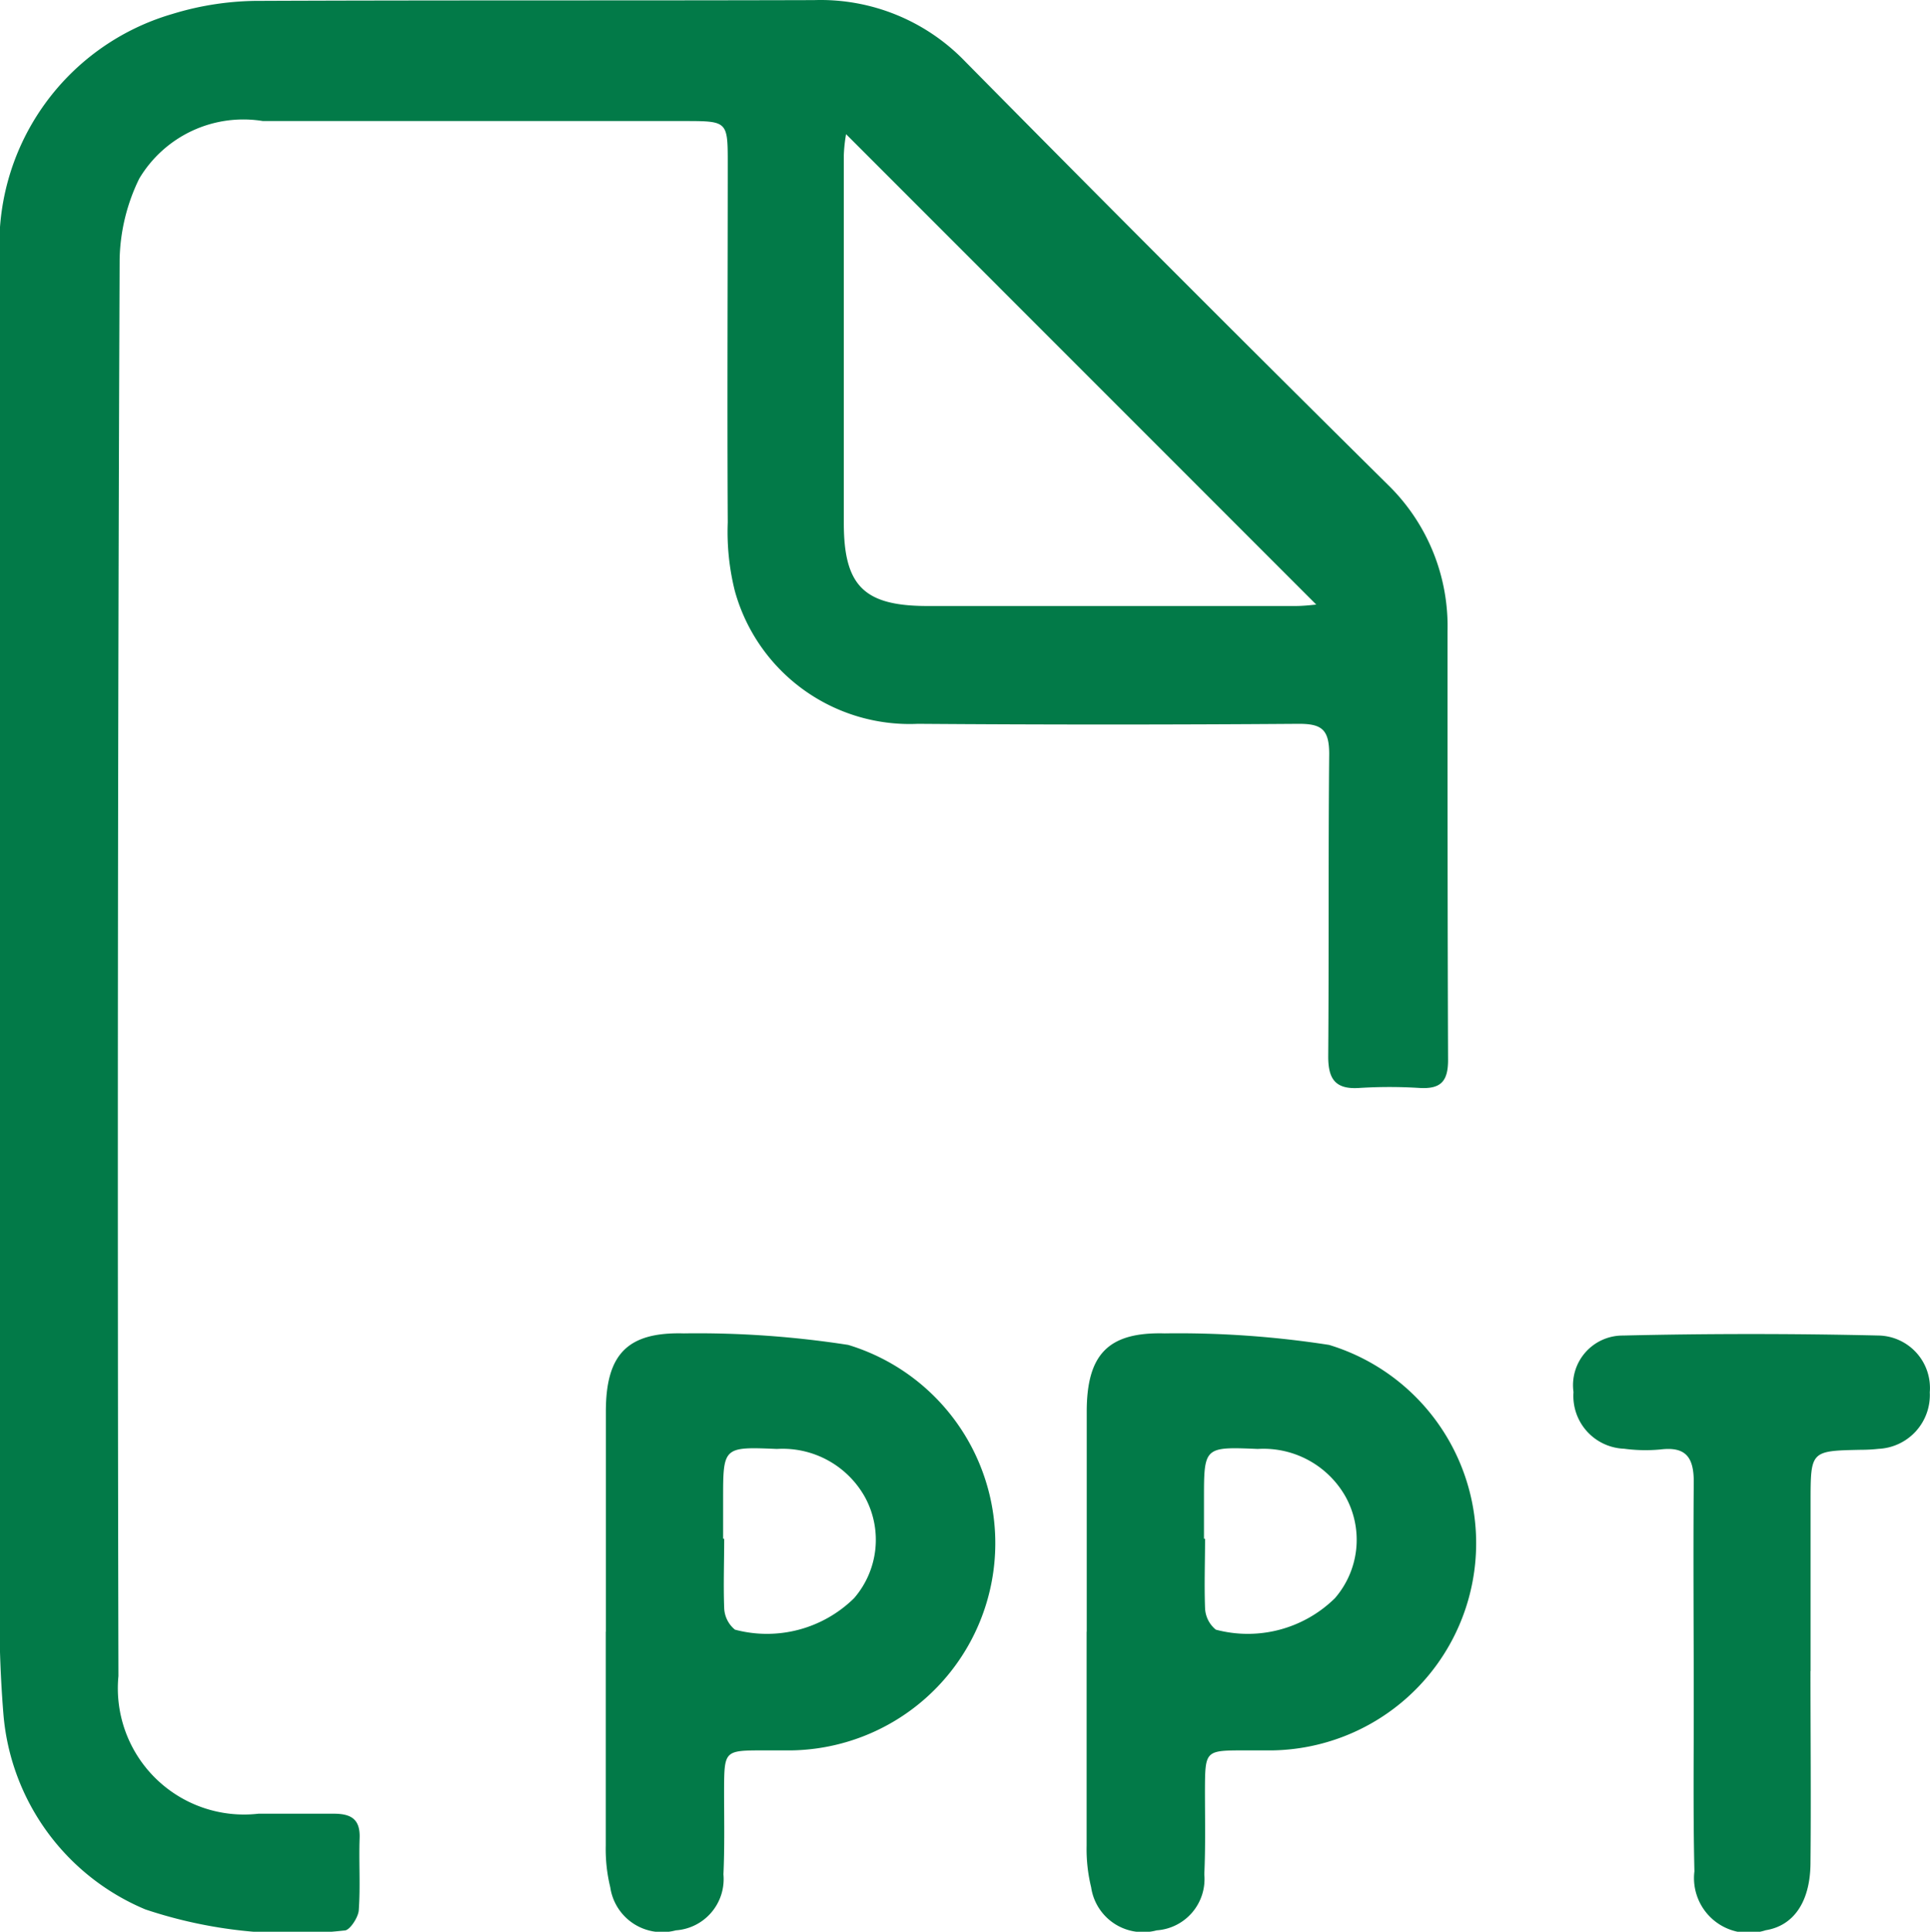 <svg id="Group_5938" data-name="Group 5938" xmlns="http://www.w3.org/2000/svg" xmlns:xlink="http://www.w3.org/1999/xlink" width="17.925" height="17.937" viewBox="0 0 17.925 17.937">
  <defs>
    <clipPath id="clip-path">
      <rect id="Rectangle_3140" data-name="Rectangle 3140" width="17.925" height="17.937" fill="#027a48"/>
    </clipPath>
  </defs>
  <g id="Group_5840" data-name="Group 5840" clip-path="url(#clip-path)">
    <path id="Path_3465" data-name="Path 3465" d="M0,9.022q0-3.295,0-6.59A2.23,2.23,0,0,1,1.6.129,2.745,2.745,0,0,1,2.428.007C4.139,0,5.85.005,7.561,0A1.863,1.863,0,0,1,8.967.573q1.95,1.975,3.923,3.927a1.834,1.834,0,0,1,.554,1.36c0,1.327,0,2.655.005,3.982,0,.2-.07.27-.264.259a4.464,4.464,0,0,0-.561,0c-.226.015-.29-.087-.288-.3.007-.935,0-1.869.009-2.8,0-.23-.071-.282-.286-.281q-1.767.013-3.534,0a1.684,1.684,0,0,1-1.7-1.233,2.262,2.262,0,0,1-.066-.636c-.006-1.122,0-2.243,0-3.365,0-.351-.013-.362-.362-.363-1.318,0-2.637,0-3.955,0a1.126,1.126,0,0,0-1.149.535,1.785,1.785,0,0,0-.182.75Q1.085,8.987,1.1,15.562a1.172,1.172,0,0,0,1.3,1.278c.234,0,.468,0,.7,0,.16,0,.246.05.24.225-.008.224.008.449-.008.672-.005.068-.086.188-.131.187a4.308,4.308,0,0,1-1.85-.195A2.158,2.158,0,0,1,.032,15.919,11.248,11.248,0,0,1,0,14.686q0-2.832,0-5.664m12.224-3.41L7.858,1.245a1.417,1.417,0,0,0-.021.194q0,1.708,0,3.417c0,.584.189.769.774.77q1.709,0,3.418,0c.088,0,.176-.012.194-.013" transform="translate(0 0.001)" fill="#027a48"/>
    <path id="Path_3466" data-name="Path 3466" d="M89.789,112.924c0-.682,0-1.363,0-2.045,0-.534.2-.742.724-.728a9.119,9.119,0,0,1,1.527.107,1.924,1.924,0,0,1-.526,3.765c-.084,0-.168,0-.252,0-.373,0-.373,0-.375.367,0,.261.006.523-.006.784a.477.477,0,0,1-.442.52.487.487,0,0,1-.609-.4,1.492,1.492,0,0,1-.042-.387c0-.663,0-1.326,0-1.989m1.1-.86c0,.215-.008.43,0,.644a.272.272,0,0,0,.1.2,1.154,1.154,0,0,0,1.106-.292.828.828,0,0,0,.1-.941.875.875,0,0,0-.816-.445c-.5-.021-.5-.019-.5.469,0,.121,0,.243,0,.364" transform="translate(-79.696 -97.77)" fill="#027a48"/>
    <path id="Path_3467" data-name="Path 3467" d="M50.057,112.924c0-.682,0-1.363,0-2.045,0-.534.2-.742.724-.728a9.119,9.119,0,0,1,1.527.107,1.924,1.924,0,0,1-.526,3.765c-.084,0-.168,0-.252,0-.373,0-.373,0-.375.367,0,.261.006.523-.006.784a.477.477,0,0,1-.442.52.487.487,0,0,1-.609-.4,1.493,1.493,0,0,1-.042-.387c0-.663,0-1.326,0-1.989m1.1-.86c0,.215-.008.43,0,.644a.272.272,0,0,0,.1.2,1.154,1.154,0,0,0,1.106-.292.828.828,0,0,0,.1-.941.875.875,0,0,0-.816-.445c-.5-.021-.5-.019-.5.469,0,.121,0,.243,0,.364" transform="translate(-44.43 -97.77)" fill="#027a48"/>
    <path id="Path_3468" data-name="Path 3468" d="M132.233,113.326c0,.6.006,1.2,0,1.794-.005.359-.162.573-.416.614a.509.509,0,0,1-.662-.547c-.012-.514-.006-1.028-.006-1.542,0-.692-.006-1.383,0-2.075,0-.23-.076-.329-.311-.3a1.486,1.486,0,0,1-.336-.007.49.49,0,0,1-.47-.526.461.461,0,0,1,.459-.525q1.19-.028,2.382,0a.487.487,0,0,1,.468.527.5.5,0,0,1-.475.525,1.52,1.52,0,0,1-.168.009c-.464.01-.464.009-.464.486q0,.785,0,1.57Z" transform="translate(-115.418 -97.811)" fill="#027a48"/>
  </g>
</svg>
